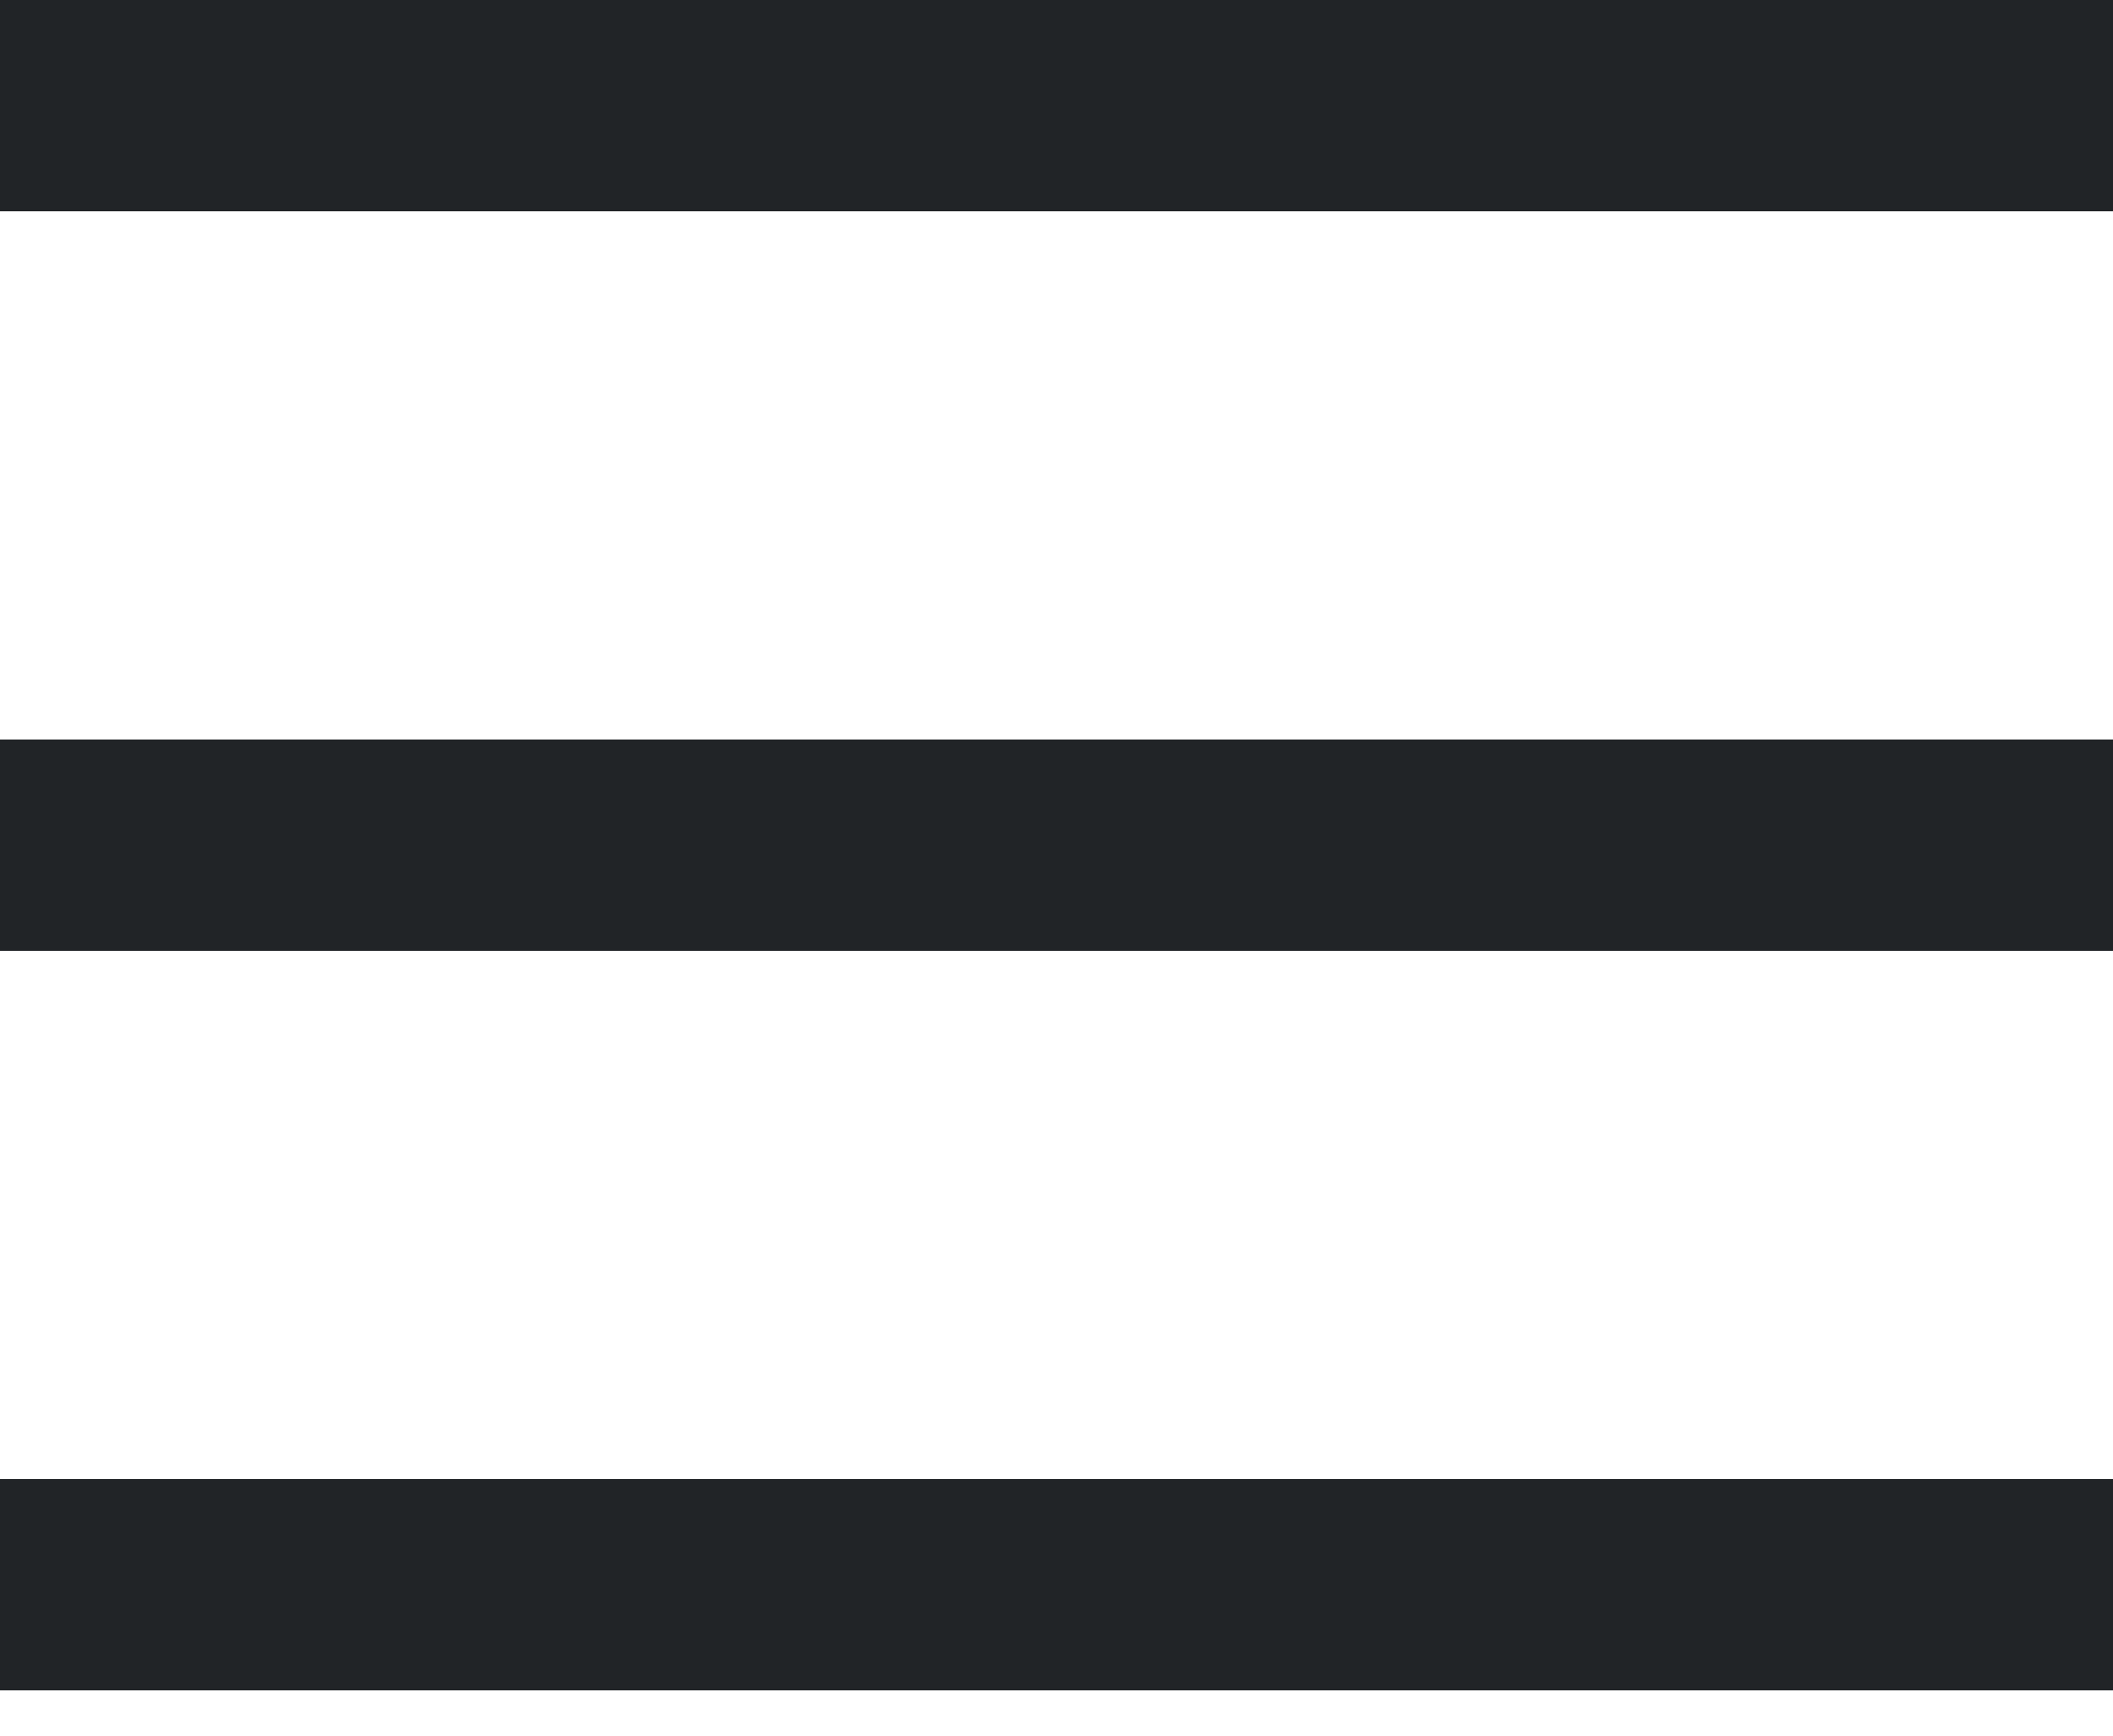<svg width="28" height="23" viewBox="0 0 28 23" fill="none" xmlns="http://www.w3.org/2000/svg">
<rect width="28" height="2.8" fill="#212427"/>
<rect y="9.8" width="28" height="2.8" fill="#212427"/>
<rect y="19.6" width="28" height="2.8" fill="#212427"/>
</svg>
